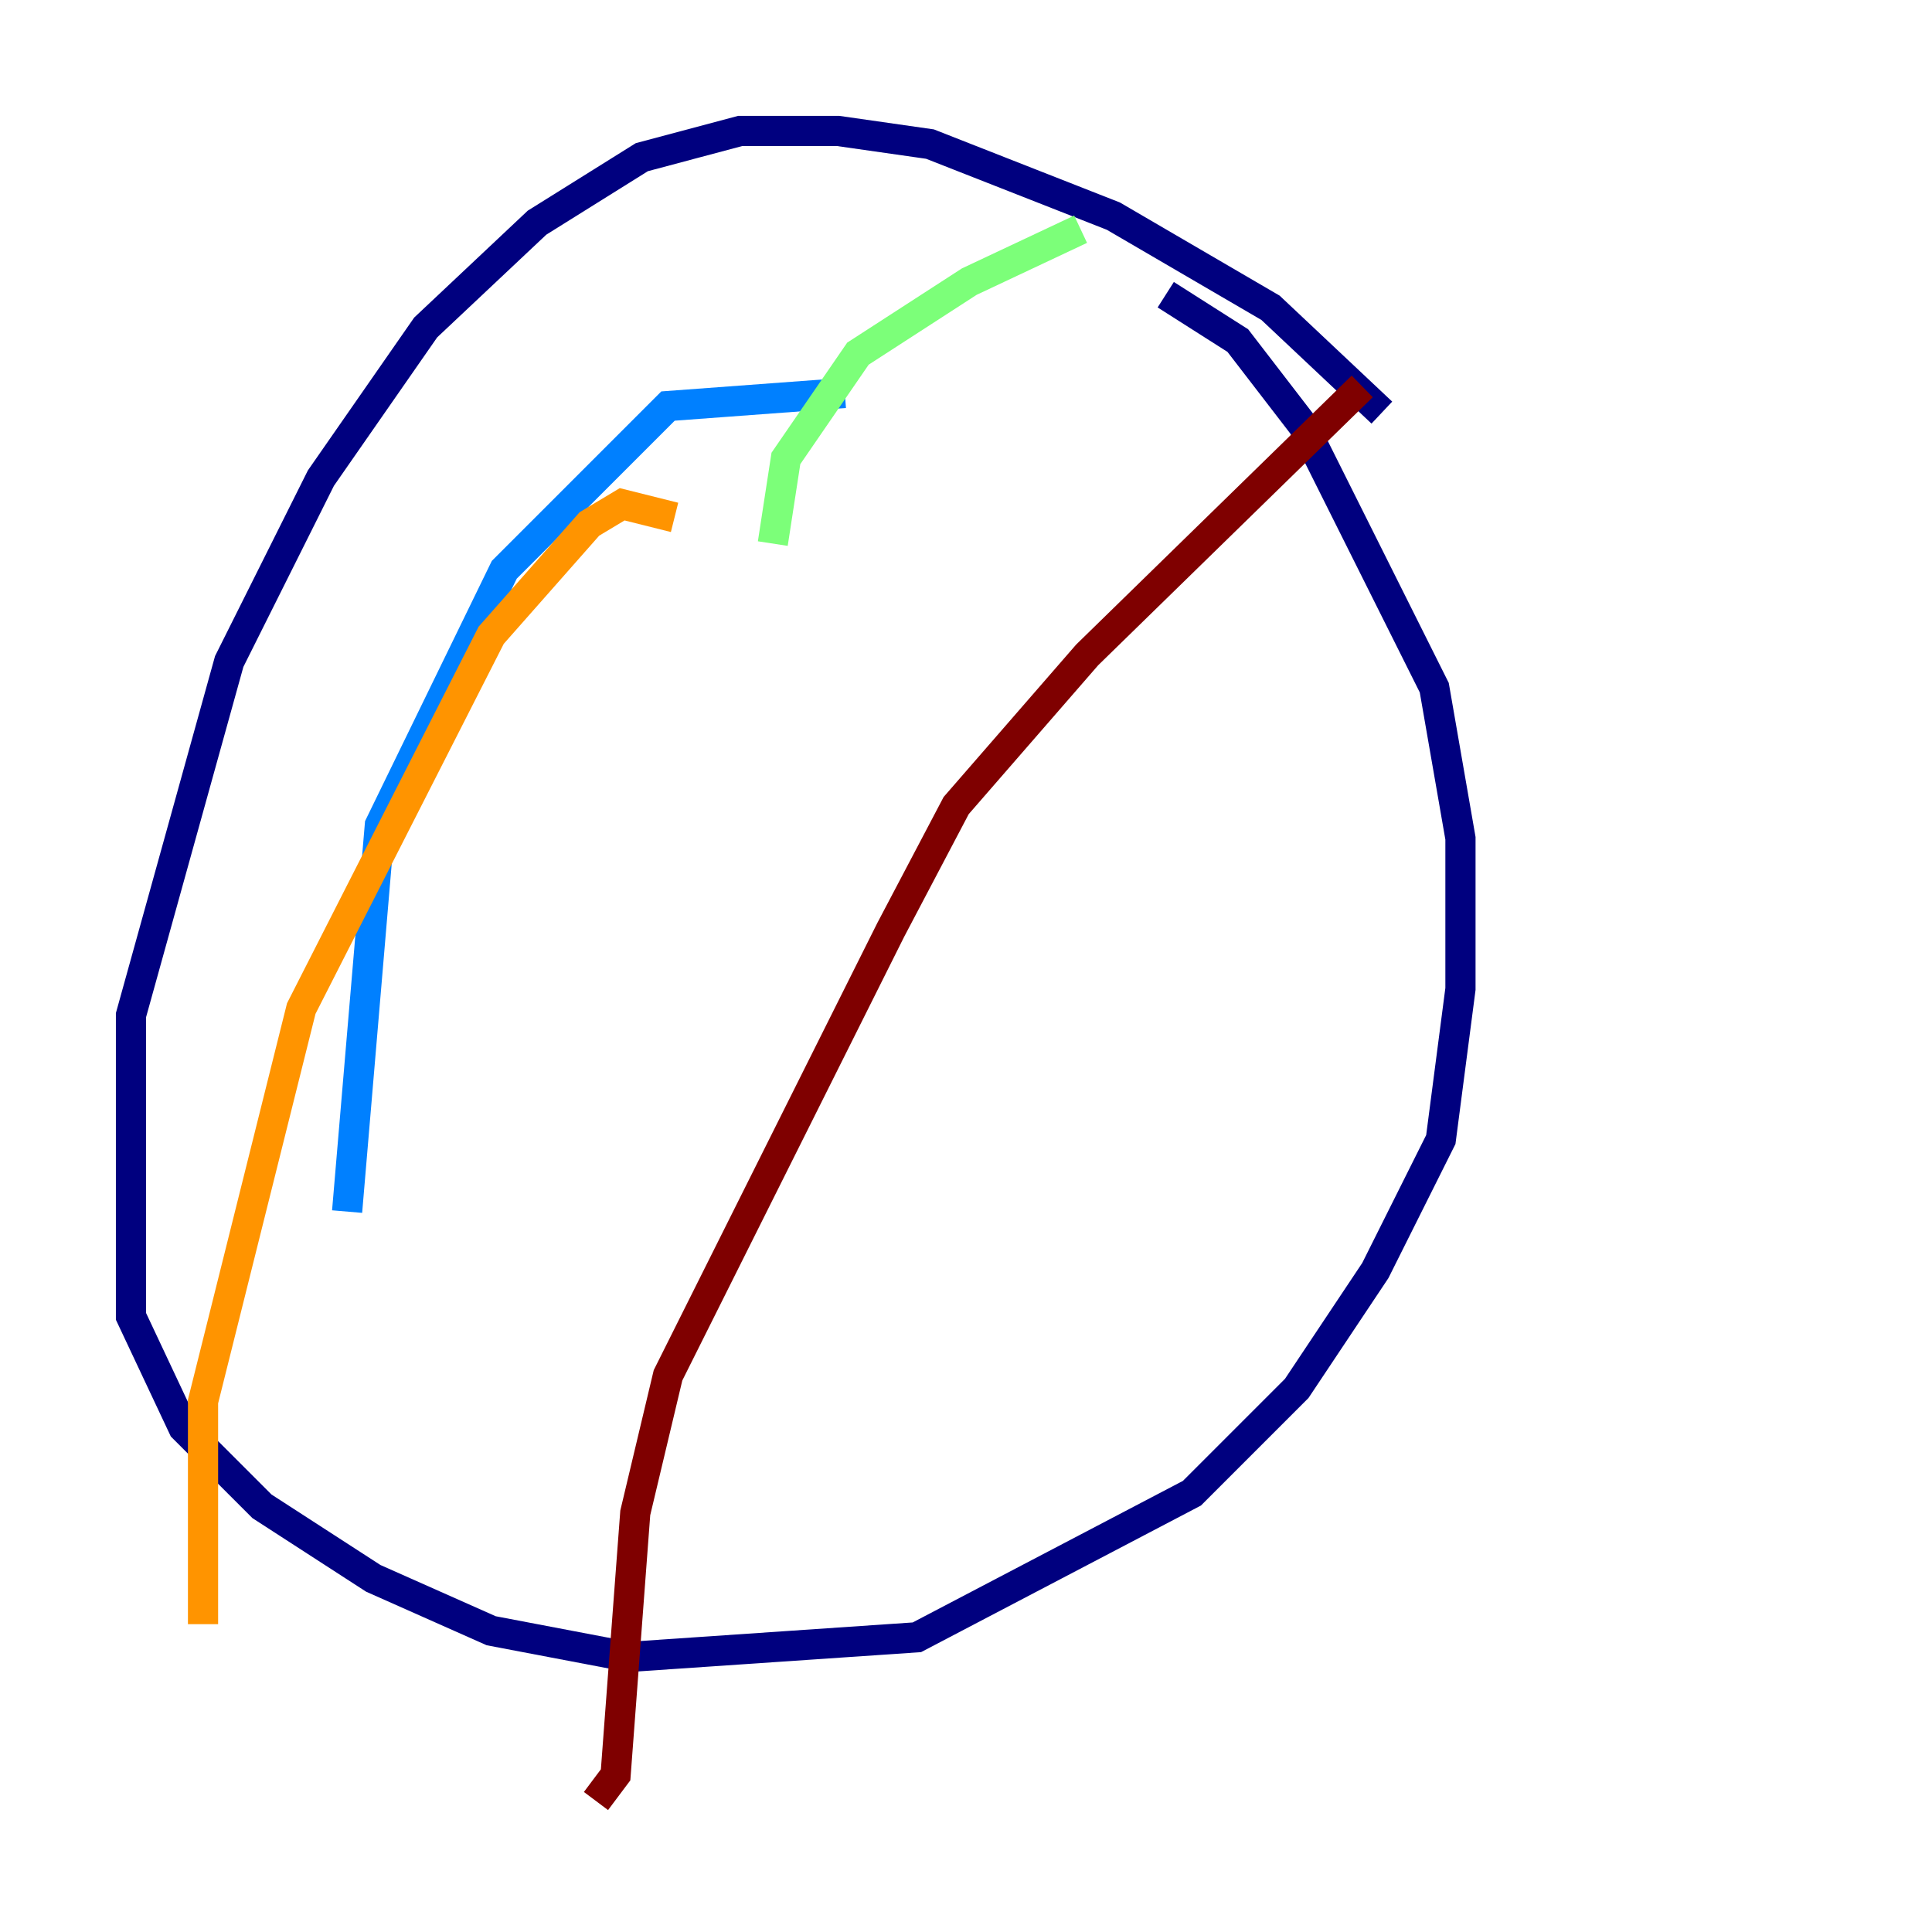 <?xml version="1.0" encoding="utf-8" ?>
<svg baseProfile="tiny" height="128" version="1.2" viewBox="0,0,128,128" width="128" xmlns="http://www.w3.org/2000/svg" xmlns:ev="http://www.w3.org/2001/xml-events" xmlns:xlink="http://www.w3.org/1999/xlink"><defs /><polyline fill="none" points="91.552,27.336 84.176,20.393 73.763,14.319 61.614,9.546 55.539,8.678 49.031,8.678 42.522,10.414 35.58,14.752 28.203,21.695 21.261,31.675 15.186,43.824 8.678,67.254 8.678,87.214 12.149,94.59 17.356,99.797 24.732,104.57 32.542,108.041 41.654,109.776 60.746,108.475 78.969,98.929 85.912,91.986 91.119,84.176 95.458,75.498 96.759,65.519 96.759,55.539 95.024,45.559 86.346,28.203 82.007,22.563 77.234,19.525" stroke="#00007f" stroke-width="2" /><polyline fill="none" points="55.973,26.034 44.258,26.902 33.41,37.749 25.166,54.671 22.997,80.271" stroke="#0080ff" stroke-width="2" /><polyline fill="none" points="51.2,36.014 52.068,30.373 56.841,23.43 64.217,18.658 71.593,15.186" stroke="#7cff79" stroke-width="2" /><polyline fill="none" points="44.691,34.278 41.22,33.41 39.051,34.712 32.542,42.088 19.959,66.82 13.451,92.854 13.451,107.607" stroke="#ff9400" stroke-width="2" /><polyline fill="none" points="90.251,25.6 72.027,43.39 63.349,53.37 59.01,61.614 44.258,91.119 42.088,100.231 40.786,117.586 39.485,119.322" stroke="#7f0000" stroke-width="2" /></svg>